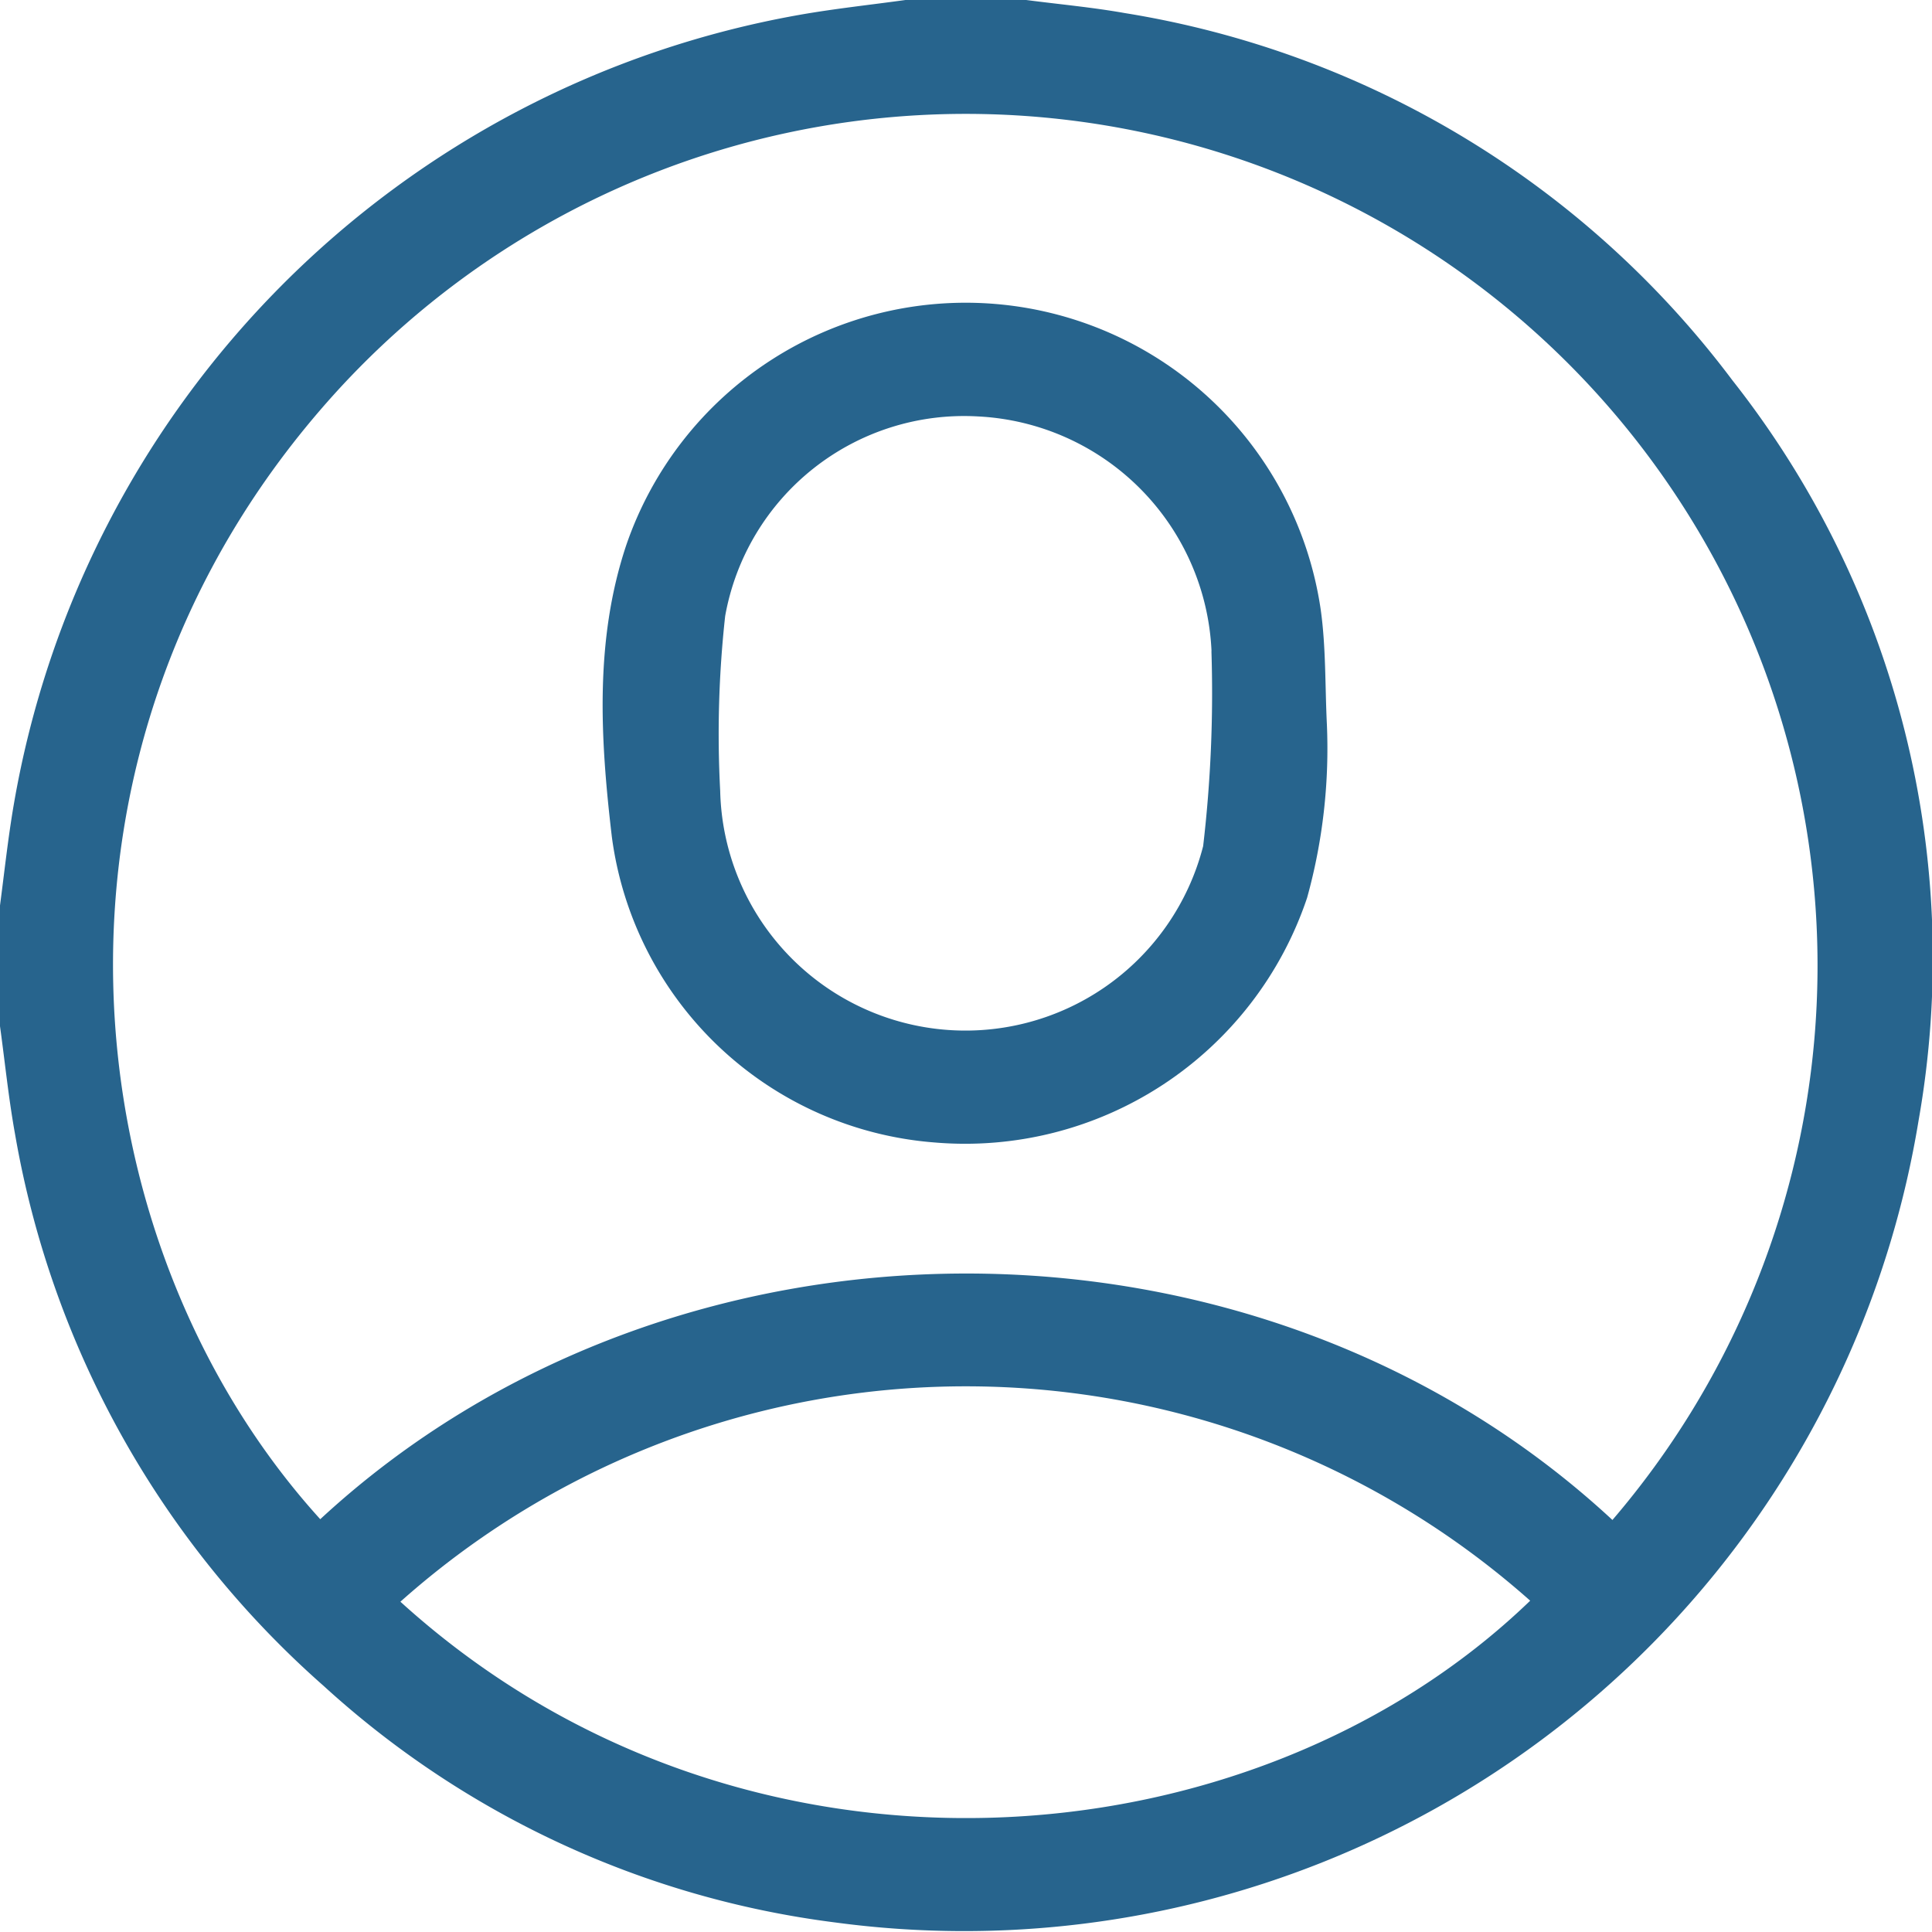 <svg xmlns="http://www.w3.org/2000/svg" width="87.408" height="87.392" viewBox="0 0 87.408 87.392">
  <g id="Group_115" data-name="Group 115" transform="translate(-64 -25)">
    <path id="Path_57" data-name="Path 57" d="M104.965,25h5.462c1.489.194,2.988.33,4.465.592a42.893,42.893,0,0,1,27.486,16.614A42.239,42.239,0,0,1,150.8,75.7a43.756,43.756,0,0,1-49,36.278,42.19,42.19,0,0,1-23.159-10.705A43,43,0,0,1,64.681,76.311c-.292-1.616-.457-3.256-.681-4.884V65.965c.2-1.515.362-3.039.62-4.545a43.809,43.809,0,0,1,35.55-35.748C101.758,25.392,103.366,25.221,104.965,25ZM136.95,93.767A38.534,38.534,0,0,0,79.135,42.818c-14.406,15.939-12.076,38.32-.646,50.914C94.433,78.978,120.85,78.835,136.95,93.767Zm-54.833,3.7c15.371,13.959,38.5,12.121,51.112-.048A38.454,38.454,0,0,0,82.116,97.464Z" fill="#27648d"/>
    <path id="Path_58" data-name="Path 58" d="M216.323,104.189a25.29,25.29,0,0,1-.894,7.847,16.319,16.319,0,0,1-16.855,11.073,15.967,15.967,0,0,1-14.6-13.824c-.516-4.378-.794-8.863.646-13.185A16.234,16.234,0,0,1,216.044,99C216.284,100.711,216.238,102.459,216.323,104.189Zm-5.219-3.312a11.13,11.13,0,0,0-10.57-10.616A10.982,10.982,0,0,0,189.1,99.294a48.657,48.657,0,0,0-.225,7.907,11.1,11.1,0,0,0,21.85,2.5A59.515,59.515,0,0,0,211.1,100.878Z" transform="translate(-92.292 -46.421)" fill="#27648d"/>
  </g>
</svg>
